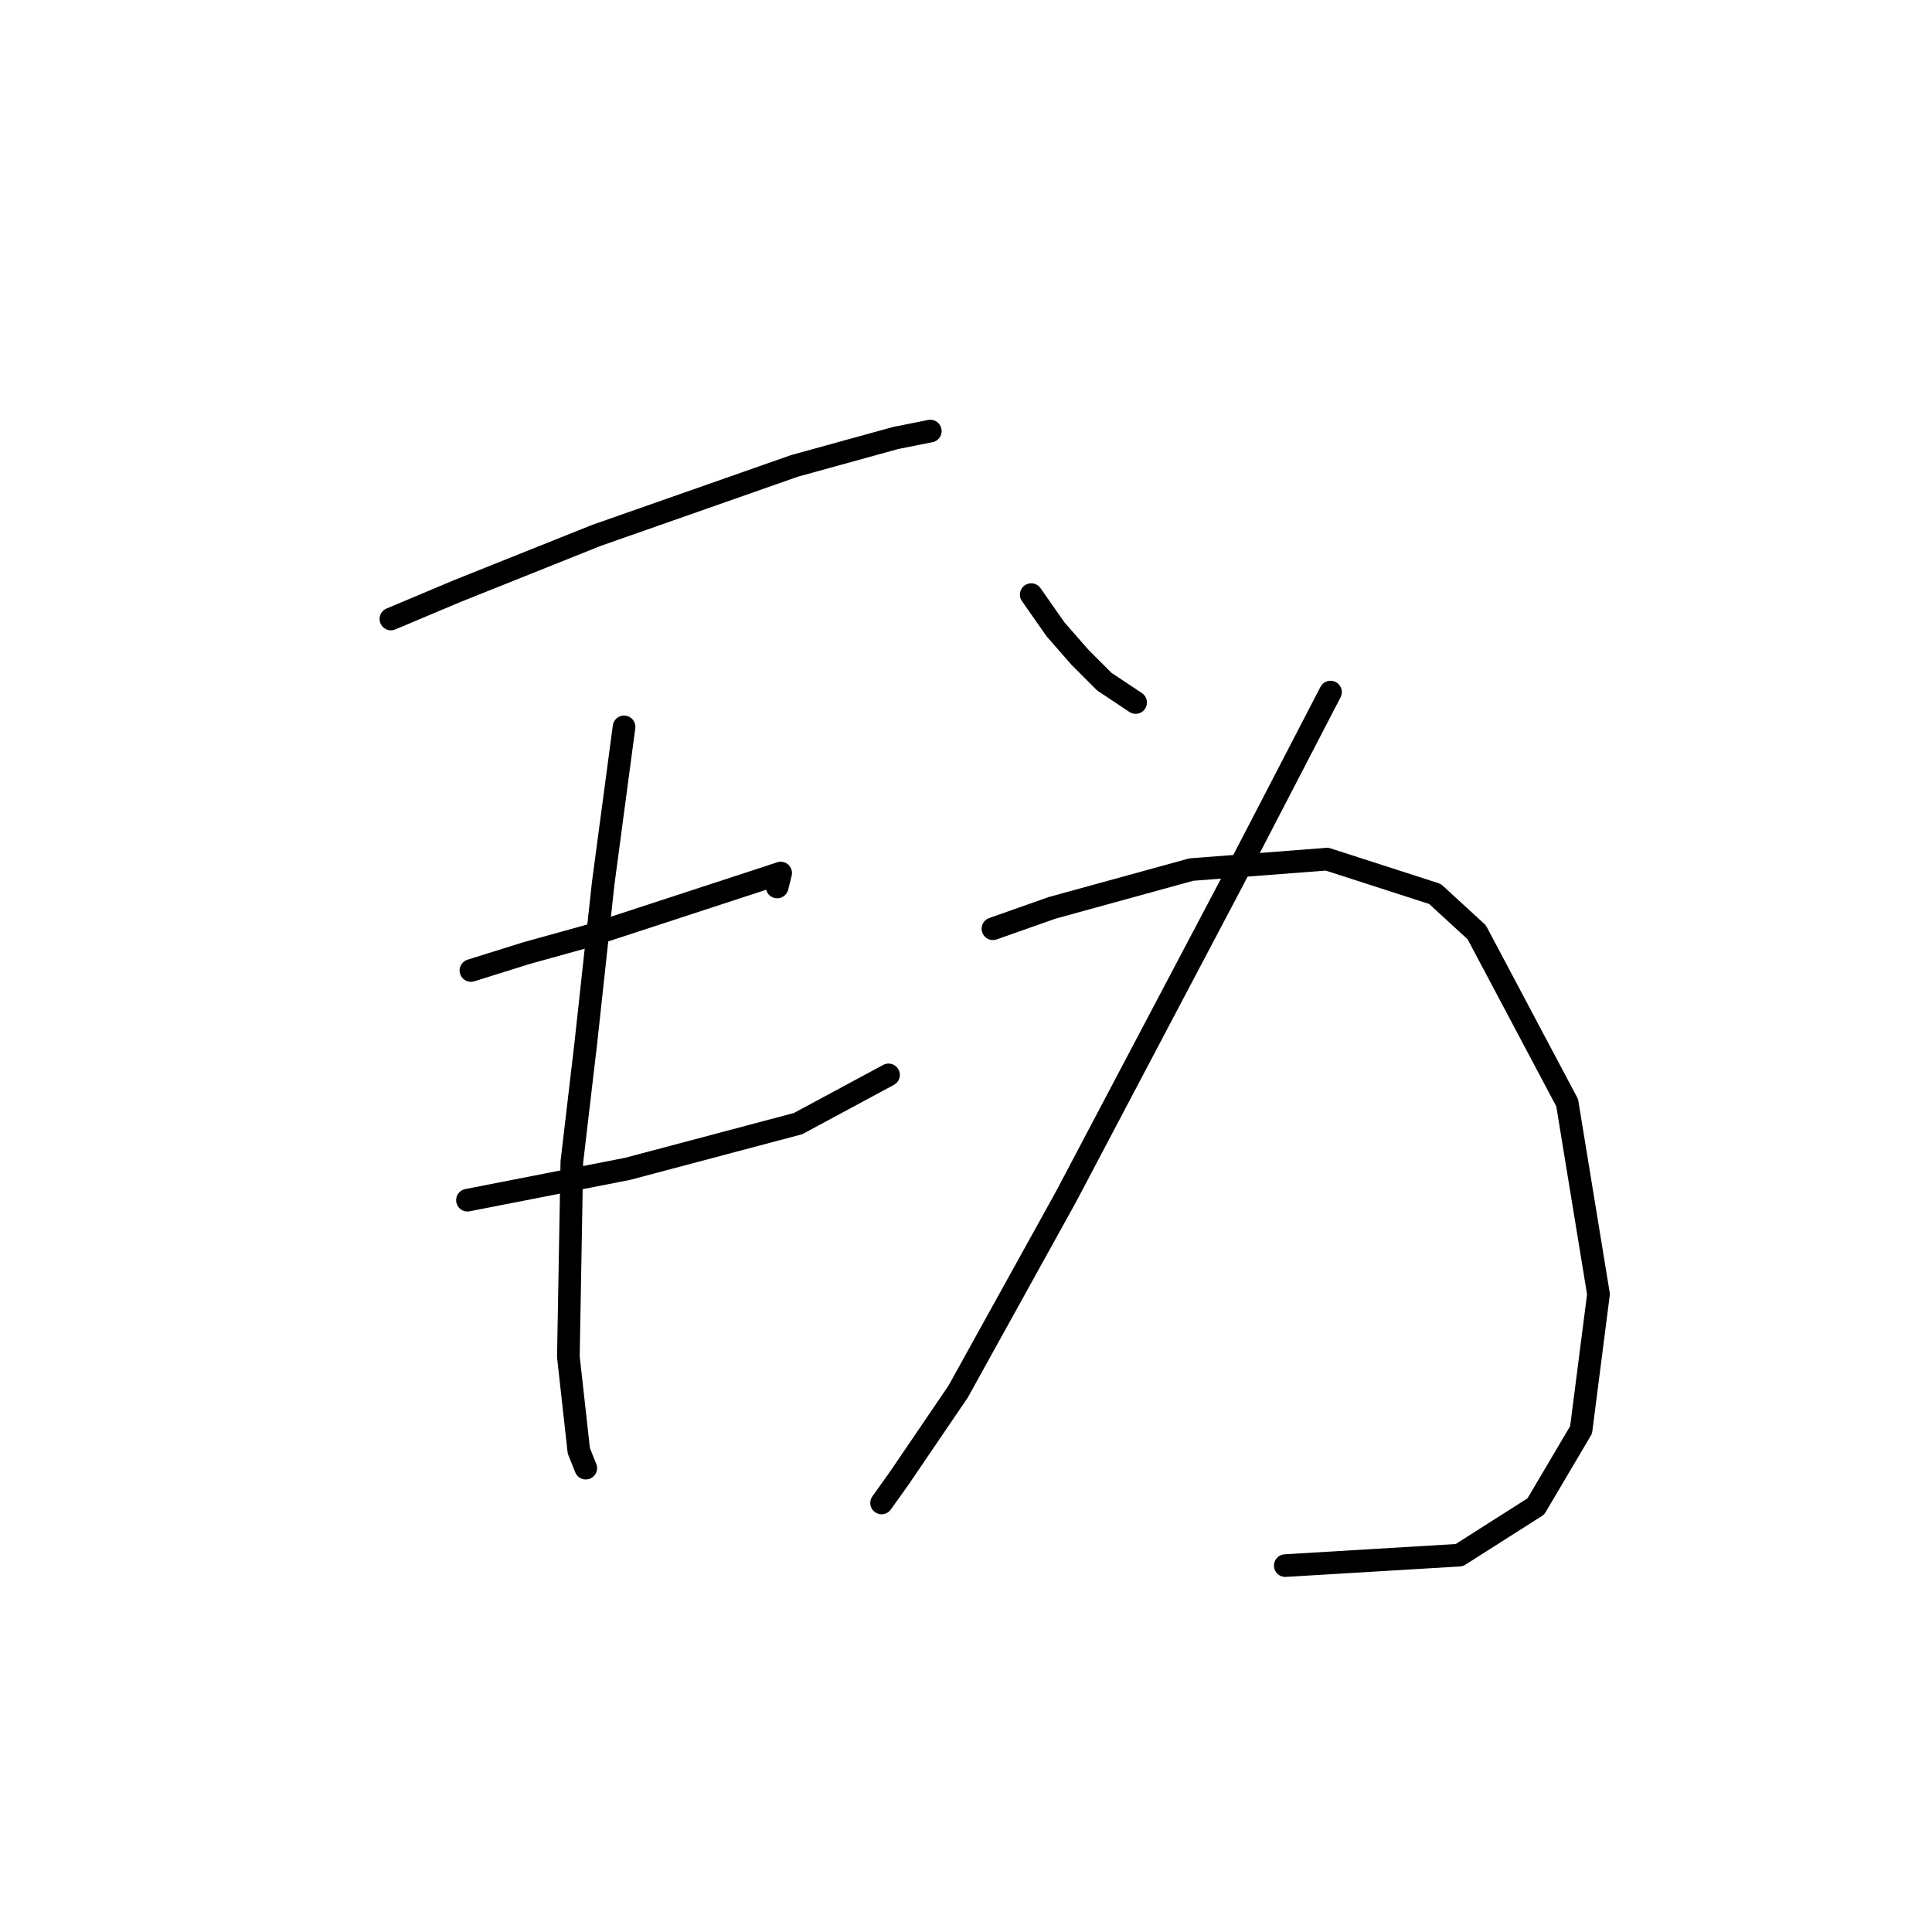 <?xml version="1.0" standalone="no"?>
    <svg width="256" height="256" xmlns="http://www.w3.org/2000/svg" version="1.1">
    <polyline stroke="black" stroke-width="3" stroke-linecap="round" fill="transparent" stroke-linejoin="round" points="51.794 82.02 60.555 78.331 69.778 74.642 79.001 70.953 105.286 61.73 118.659 58.041 123.27 57.119 123.27 57.119 " />
        <polyline stroke="black" stroke-width="3" stroke-linecap="round" fill="transparent" stroke-linejoin="round" points="62.4 128.595 69.778 126.289 78.079 123.984 102.058 116.144 103.441 115.683 102.98 117.528 102.98 117.528 " />
        <polyline stroke="black" stroke-width="3" stroke-linecap="round" fill="transparent" stroke-linejoin="round" points="61.939 159.03 83.151 154.88 105.747 148.885 117.737 142.429 117.737 142.429 " />
        <polyline stroke="black" stroke-width="3" stroke-linecap="round" fill="transparent" stroke-linejoin="round" points="82.69 96.315 79.923 117.067 77.617 138.279 75.773 153.958 75.312 179.781 76.695 192.232 77.617 194.538 77.617 194.538 " />
        <polyline stroke="black" stroke-width="3" stroke-linecap="round" fill="transparent" stroke-linejoin="round" points="136.643 78.792 139.871 83.404 143.099 87.093 146.327 90.321 150.477 93.087 150.477 93.087 " />
        <polyline stroke="black" stroke-width="3" stroke-linecap="round" fill="transparent" stroke-linejoin="round" points="176.301 91.704 163.389 116.605 141.255 158.569 126.959 184.393 119.12 195.921 116.814 199.149 116.814 199.149 " />
        <polyline stroke="black" stroke-width="3" stroke-linecap="round" fill="transparent" stroke-linejoin="round" points="131.571 123.061 139.41 120.295 157.855 115.222 175.84 113.839 190.135 118.45 195.669 123.523 207.658 146.118 211.809 171.481 209.503 189.465 203.508 199.61 193.363 206.066 170.306 207.45 170.306 207.45 " />
        </svg>